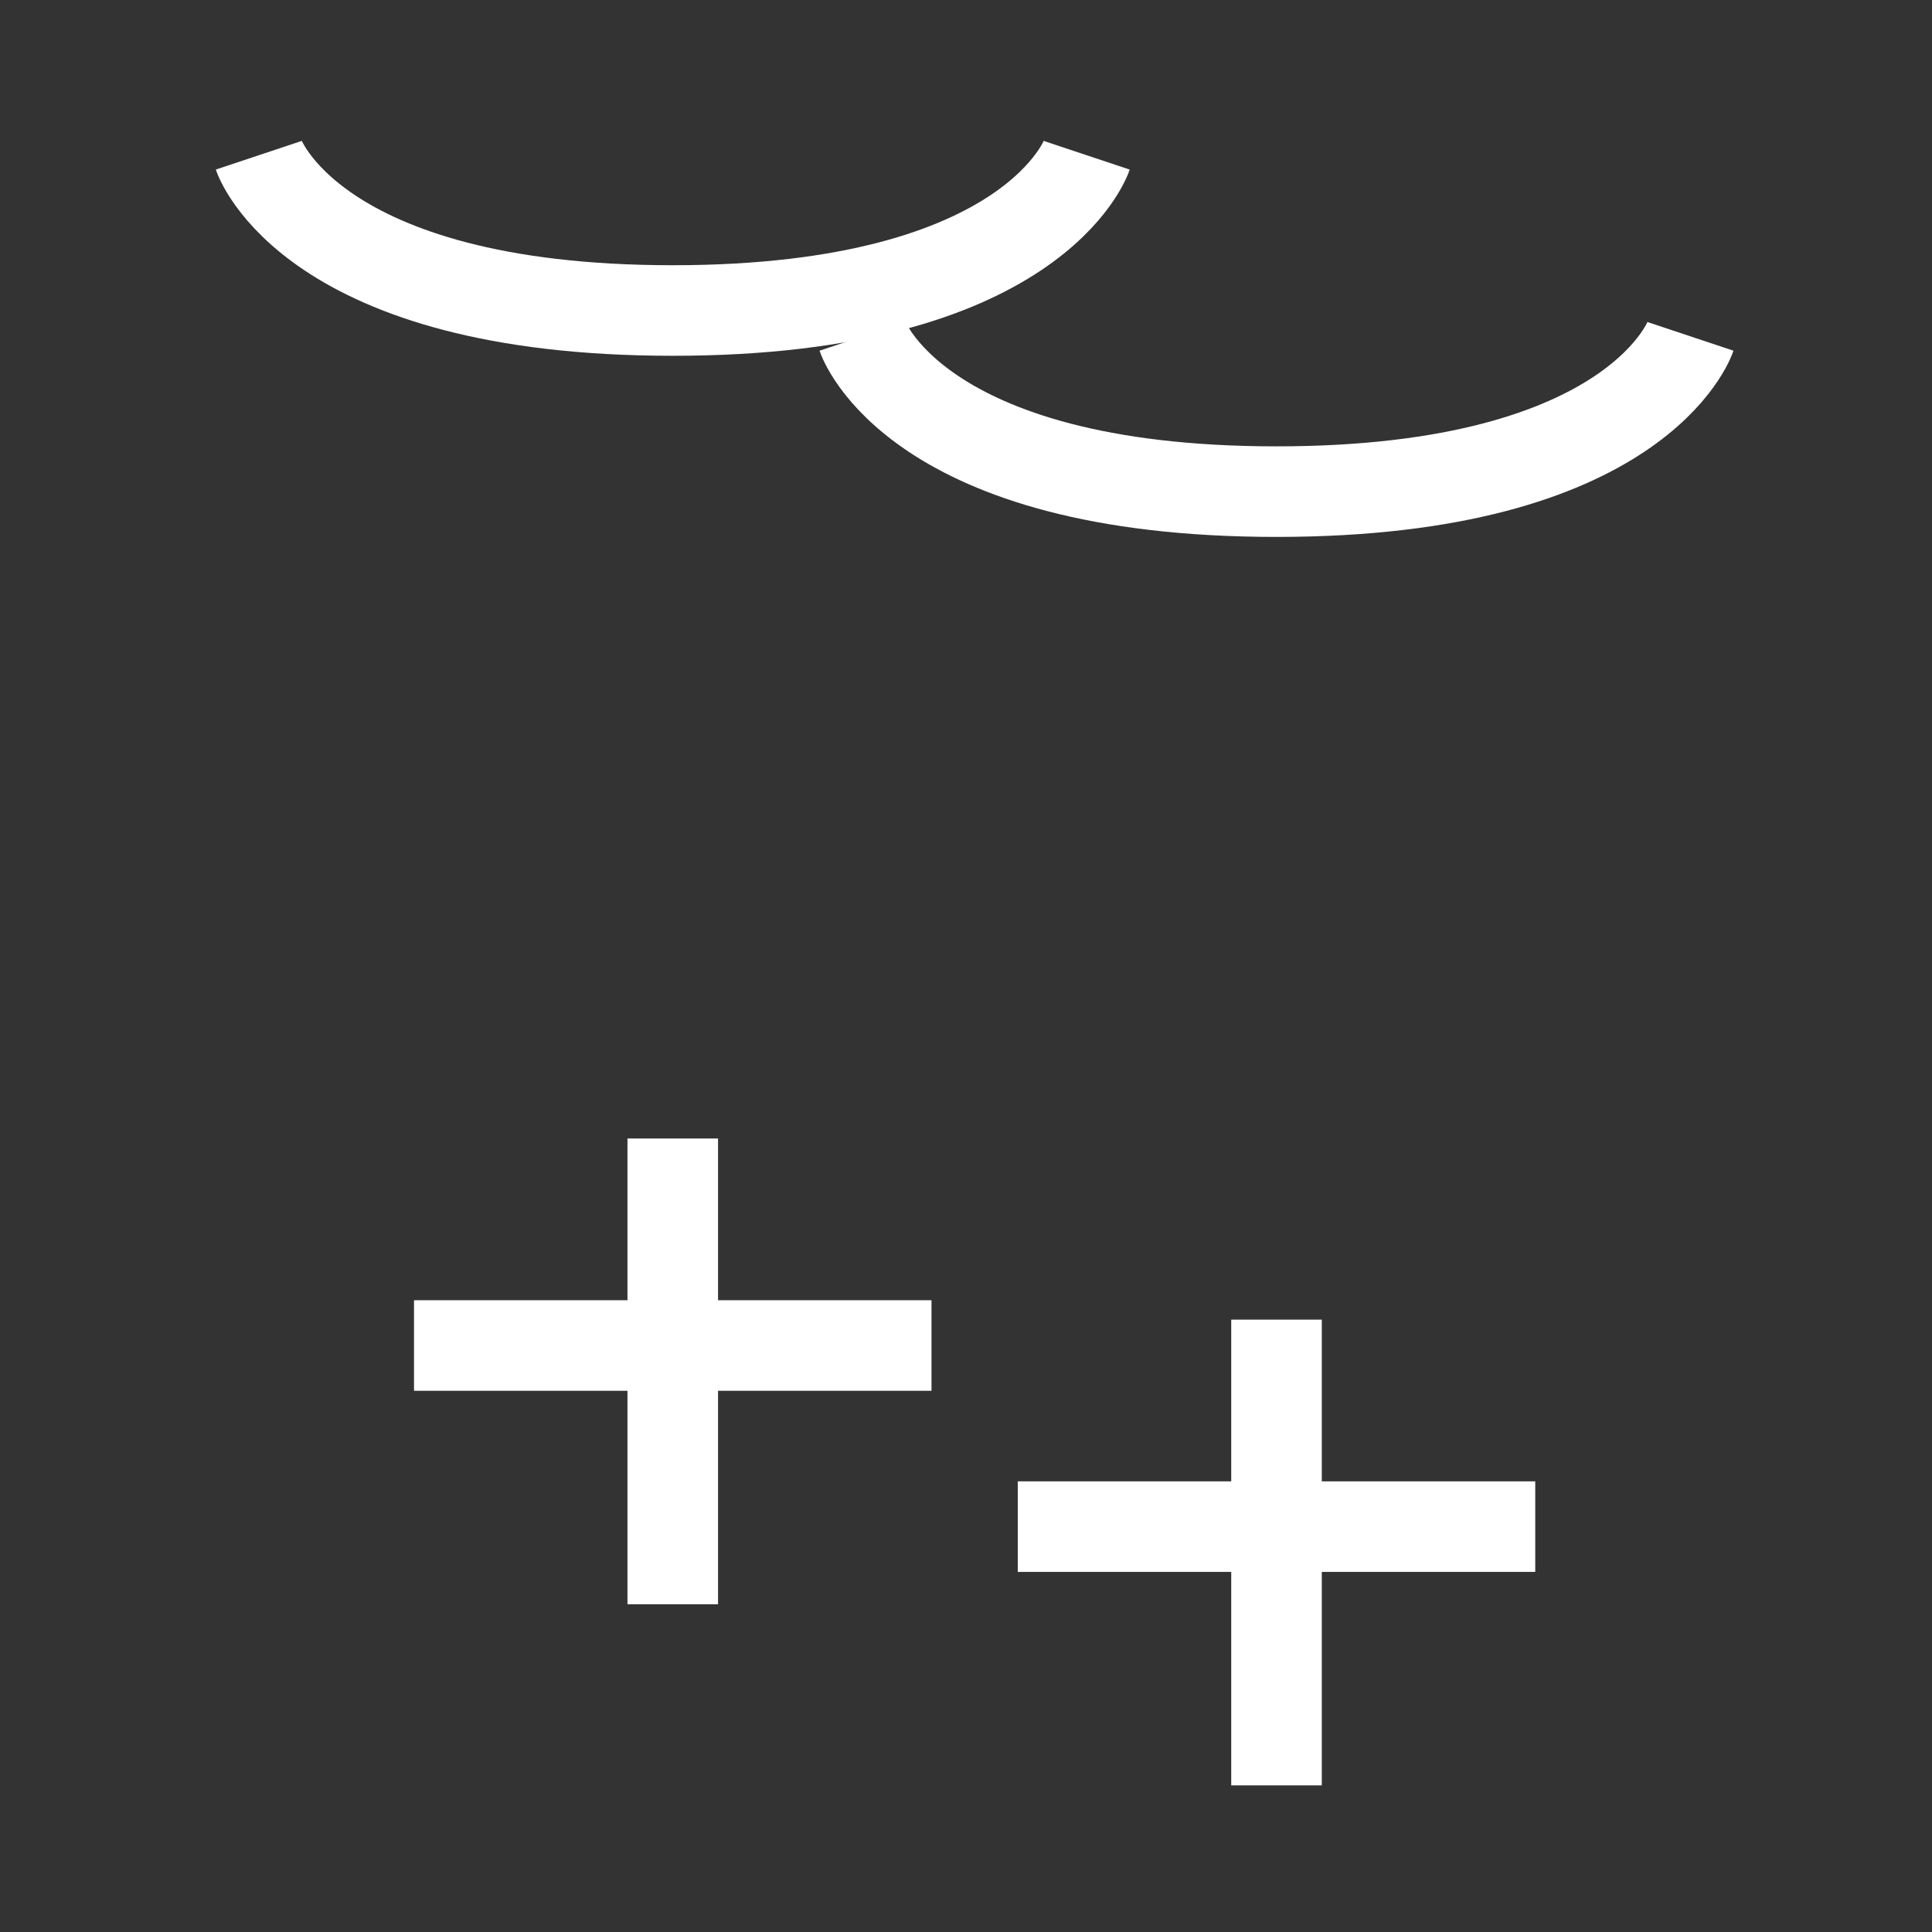 <?xml version="1.0" encoding="UTF-8" standalone="no"?>
<svg
   xmlns:dc="http://purl.org/dc/elements/1.1/"
   xmlns:cc="http://creativecommons.org/ns#"
   xmlns:rdf="http://www.w3.org/1999/02/22-rdf-syntax-ns#"
   xmlns:svg="http://www.w3.org/2000/svg"
   xmlns="http://www.w3.org/2000/svg"
   xmlns:sodipodi="http://sodipodi.sourceforge.net/DTD/sodipodi-0.dtd"
   xmlns:inkscape="http://www.inkscape.org/namespaces/inkscape"
   width="128.0px"
   height="128.0px"
   viewBox="0 0 128.0 128.0"
   version="1.1"
   id="SVGRoot"
   sodipodi:docname="id-823.svg"
   inkscape:version="1.0.2-2 (e86c870879, 2021-01-15)">
  <rect x="0" y="0" width="128.0" height="128.0" fill="#333333" stroke="none"/>
  <defs
     id="defs5427" />
  <sodipodi:namedview
     id="base"
     pagecolor="#ffffff"
     bordercolor="#666666"
     borderopacity="1.0"
     inkscape:pageopacity="0.0"
     inkscape:pageshadow="2"
     inkscape:zoom="3.959798"
     inkscape:cx="74.3729"
     inkscape:cy="68.133568"
     inkscape:document-units="px"
     inkscape:current-layer="layer1"
     inkscape:document-rotation="0"
     showgrid="true"
     inkscape:window-width="1920"
     inkscape:window-height="1009"
     inkscape:window-x="1912"
     inkscape:window-y="-8"
     inkscape:window-maximized="1">
    <inkscape:grid
       type="xygrid"
       id="grid5997" />
  </sodipodi:namedview>
  <g
     inkscape:label="Layer 1"
     inkscape:groupmode="layer"
     id="layer1">
    <g
       id="g6220"
       transform="translate(5.143,-5.714)"
       style="stroke-width:6;stroke-miterlimit:4;stroke-dasharray:none">
      <path
         style="fill:none;stroke:#ffffff;stroke-width:6;stroke-linecap:butt;stroke-linejoin:miter;stroke-miterlimit:4;stroke-dasharray:none;stroke-opacity:1"
         d="M 39.429,81.143 V 112"
         id="path1991" />
      <path
         style="fill:none;stroke:#ffffff;stroke-width:6;stroke-linecap:butt;stroke-linejoin:miter;stroke-miterlimit:4;stroke-dasharray:none;stroke-opacity:1"
         d="M 22.286,94.857 H 56.571"
         id="path1993" />
      <circle
         style="fill:none;stroke:#ffffff;stroke-width:6;stroke-linecap:round;stroke-linejoin:bevel;stroke-miterlimit:4;stroke-dasharray:none"
         id="path2573"
         sodipodi:type="arc"
         sodipodi:cx="39.430645"
         sodipodi:cy="54.051296"
         sodipodi:rx="27.428572"
         sodipodi:ry="27.428572"
         sodipodi:start="0"
         sodipodi:end="6.2708982"
         sodipodi:open="true"
         sodipodi:arc-type="arc"
         d="M 66.859,54.051 A 27.429,27.429 0 0 1 39.515,81.48 27.429,27.429 0 0 1 12.003,54.22 27.429,27.429 0 0 1 39.178,26.624 27.429,27.429 0 0 1 66.857,53.714" />
      <path
         style="fill:none;stroke:#ffffff;stroke-width:6;stroke-linecap:butt;stroke-linejoin:miter;stroke-miterlimit:4;stroke-dasharray:none;stroke-opacity:1"
         d="m 12,16 c 0,0 3.429,10.286 27.429,10.286 24,0 27.429,-10.286 27.429,-10.286"
         id="path2575" />
    </g>
    <g
       id="g6220-3"
       transform="translate(45.143,6.286)"
       style="stroke-width:6;stroke-miterlimit:4;stroke-dasharray:none">
      <path
         style="fill:none;stroke:#ffffff;stroke-width:6;stroke-linecap:butt;stroke-linejoin:miter;stroke-miterlimit:4;stroke-dasharray:none;stroke-opacity:1"
         d="M 39.429,81.143 V 112"
         id="path1991-1" />
      <path
         style="fill:none;stroke:#ffffff;stroke-width:6;stroke-linecap:butt;stroke-linejoin:miter;stroke-miterlimit:4;stroke-dasharray:none;stroke-opacity:1"
         d="M 22.286,94.857 H 56.571"
         id="path1993-5" />
      <circle
         style="fill:none;stroke:#ffffff;stroke-width:6;stroke-linecap:round;stroke-linejoin:bevel;stroke-miterlimit:4;stroke-dasharray:none"
         id="path2573-7"
         sodipodi:type="arc"
         sodipodi:cx="39.430645"
         sodipodi:cy="54.051296"
         sodipodi:rx="27.428572"
         sodipodi:ry="27.428572"
         sodipodi:start="0"
         sodipodi:end="6.2708982"
         sodipodi:open="true"
         sodipodi:arc-type="arc"
         d="M 66.859,54.051 A 27.429,27.429 0 0 1 39.515,81.48 27.429,27.429 0 0 1 12.003,54.22 27.429,27.429 0 0 1 39.178,26.624 27.429,27.429 0 0 1 66.857,53.714" />
      <path
         style="fill:none;stroke:#ffffff;stroke-width:6;stroke-linecap:butt;stroke-linejoin:miter;stroke-miterlimit:4;stroke-dasharray:none;stroke-opacity:1"
         d="m 12,16 c 0,0 3.429,10.286 27.429,10.286 24,0 27.429,-10.286 27.429,-10.286"
         id="path2575-9" />
    </g>
  </g>
</svg>
